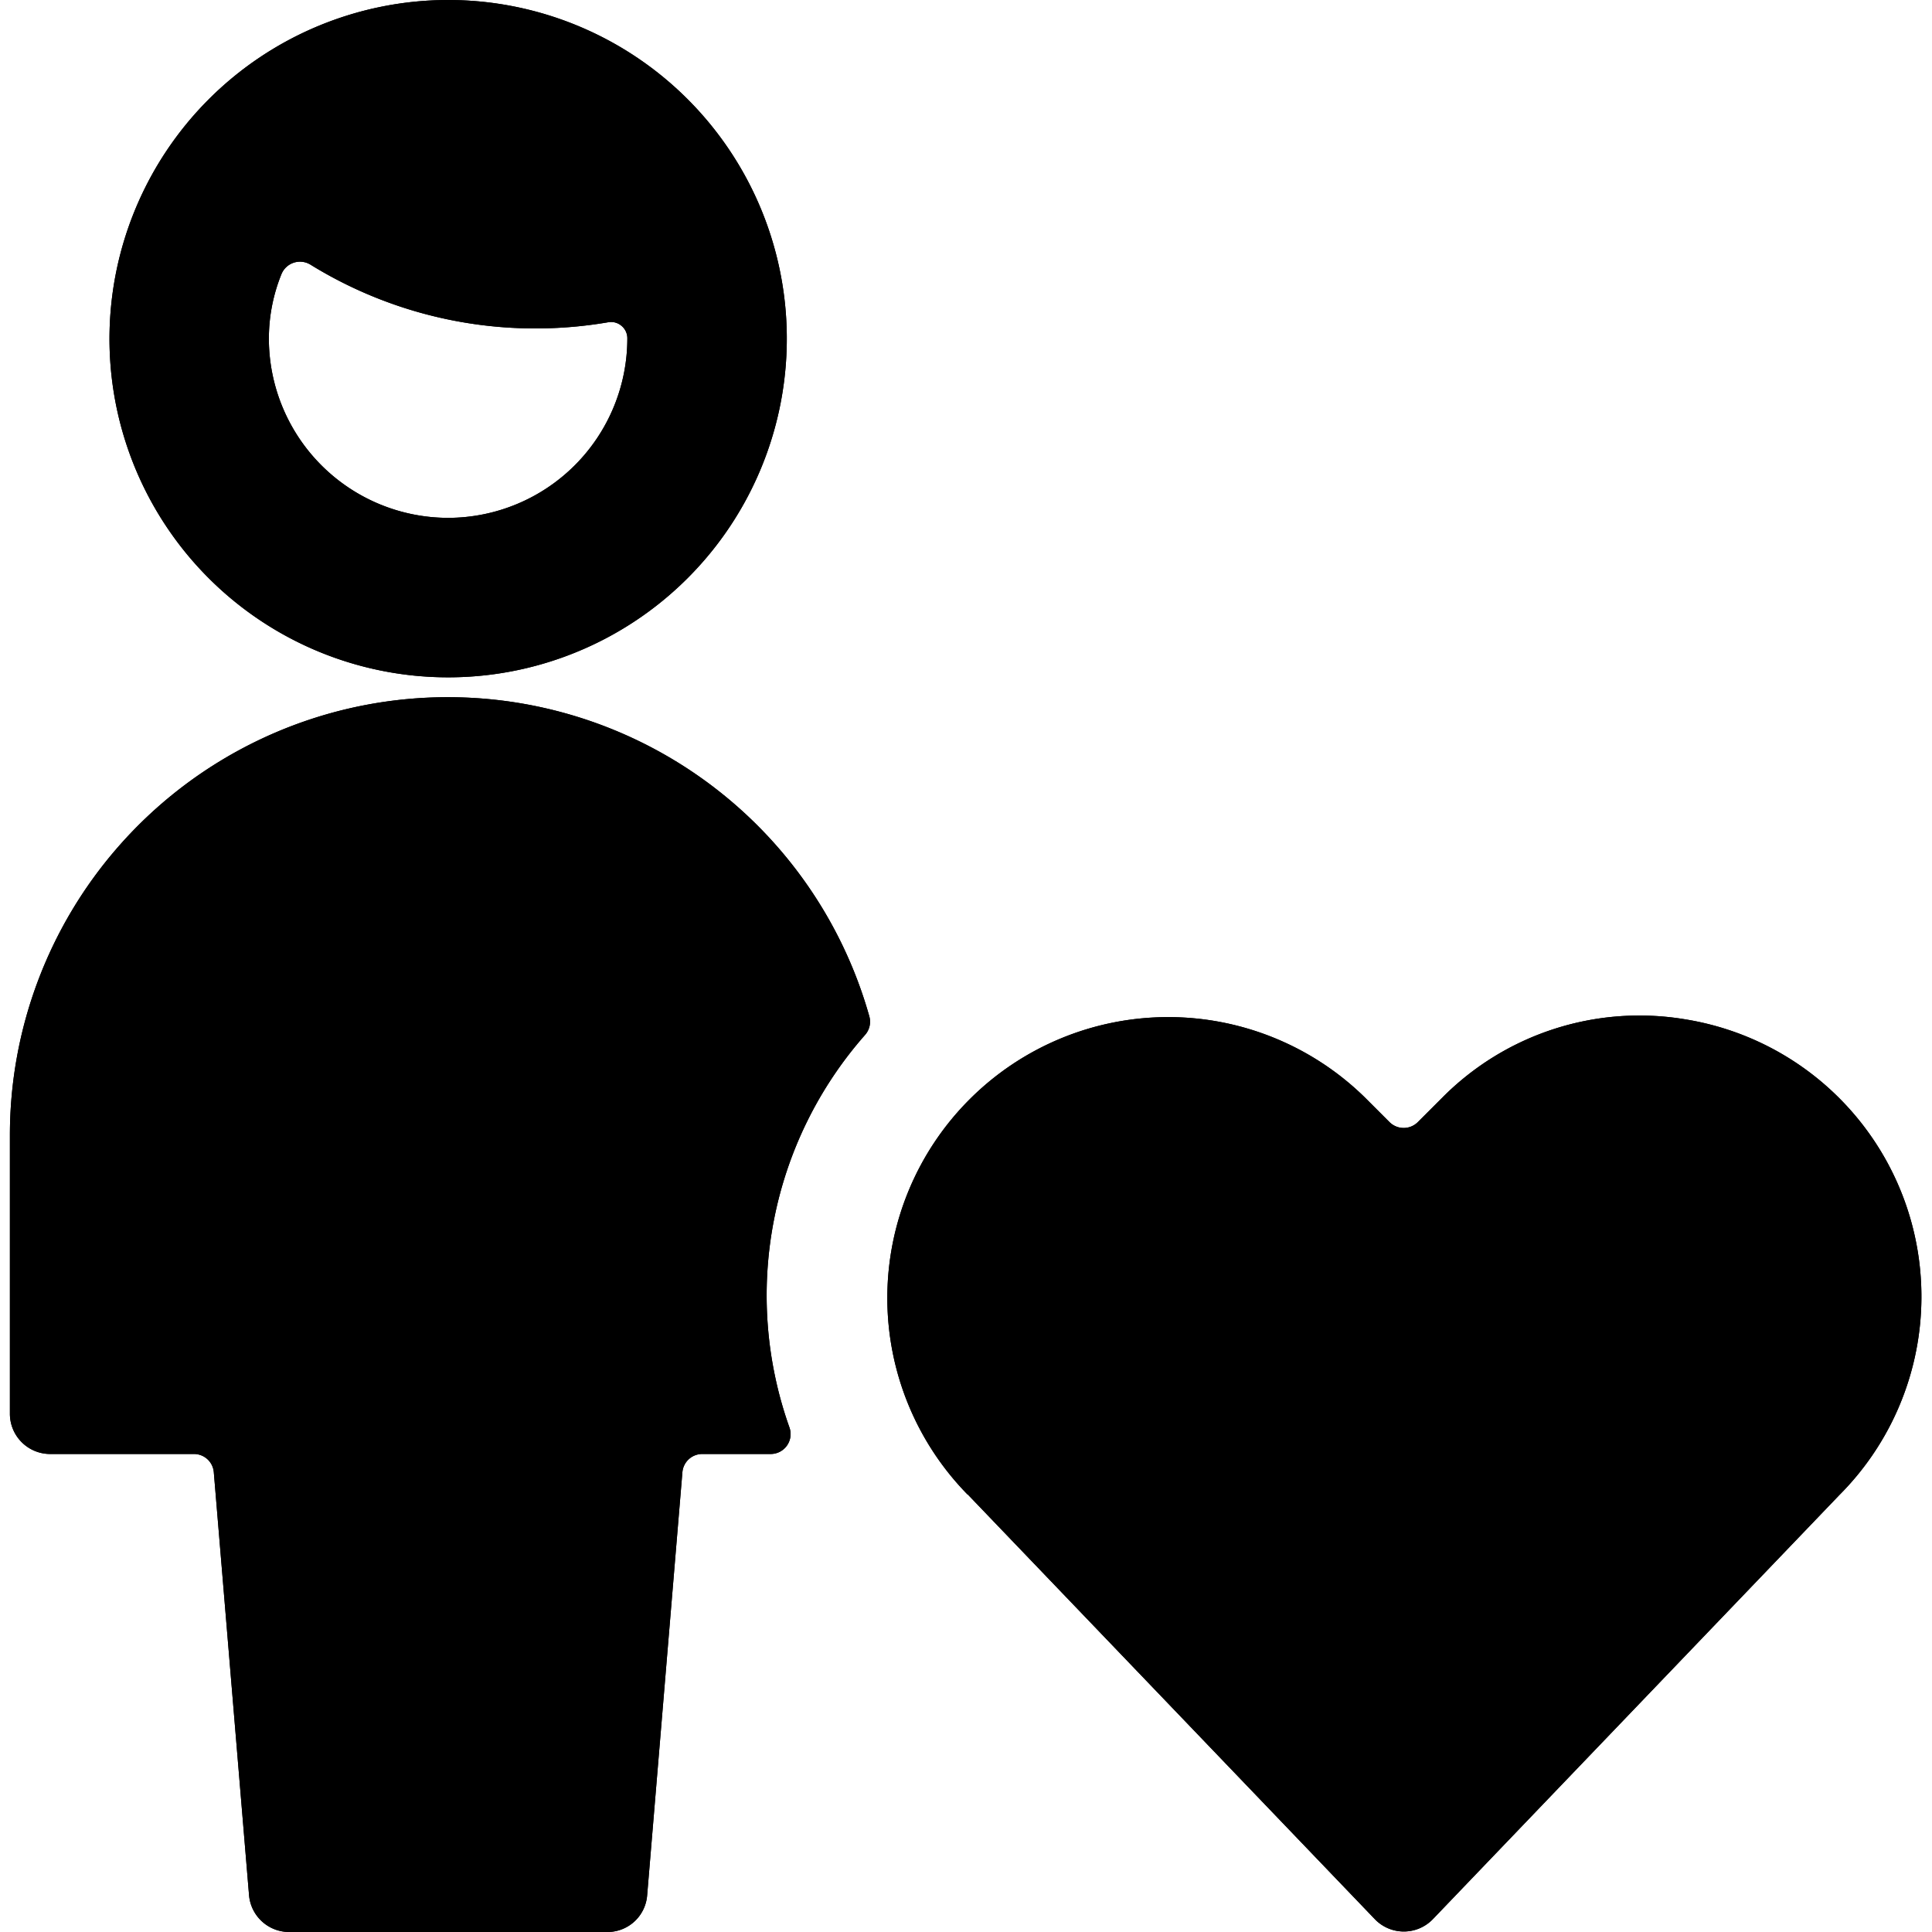 <svg id="Bold" xmlns="http://www.w3.org/2000/svg" viewBox="0 0 24 24"><title>single-man-actions-heart</title><path d="M.618,18.062H2.409a.247.247,0,0,1,.247.227l.438,5.257A.5.5,0,0,0,3.587,24H7.546a.494.494,0,0,0,.493-.454l.438-5.257a.247.247,0,0,1,.247-.227h.849a.247.247,0,0,0,.234-.329,4.894,4.894,0,0,1,.94-4.878.247.247,0,0,0,.052-.23A5.44,5.44,0,0,0,.123,14.1v3.464A.5.5,0,0,0,.618,18.062Z"/><path d="M1.36,4.206A4.207,4.207,0,1,0,5.567,0,4.211,4.211,0,0,0,1.36,4.206ZM5.567,6.433A2.229,2.229,0,0,1,3.34,4.206a2.135,2.135,0,0,1,.156-.8.249.249,0,0,1,.36-.119,5.314,5.314,0,0,0,2.8.793,5.335,5.335,0,0,0,.9-.077.2.2,0,0,1,.165.045.2.2,0,0,1,.072.155A2.229,2.229,0,0,1,5.567,6.433Z"/><path d="M12.023,18.566l0,0,5.059,5.278a.5.5,0,0,0,.714,0l5.052-5.271,0,0a3.489,3.489,0,0,0-1.911-5.91,3.449,3.449,0,0,0-3.025.977l-.3.3a.249.249,0,0,1-.35,0l-.3-.3a3.489,3.489,0,0,0-4.943,4.925Z"/><path d="M.618,18.062H2.409a.247.247,0,0,1,.247.227l.438,5.257A.5.5,0,0,0,3.587,24H7.546a.494.494,0,0,0,.493-.454l.438-5.257a.247.247,0,0,1,.247-.227h.849a.247.247,0,0,0,.234-.329,4.894,4.894,0,0,1,.94-4.878.247.247,0,0,0,.052-.23A5.44,5.44,0,0,0,.123,14.1v3.464A.5.5,0,0,0,.618,18.062Z"/><path d="M1.36,4.206A4.207,4.207,0,1,0,5.567,0,4.211,4.211,0,0,0,1.36,4.206ZM5.567,6.433A2.229,2.229,0,0,1,3.34,4.206a2.135,2.135,0,0,1,.156-.8.249.249,0,0,1,.36-.119,5.314,5.314,0,0,0,2.8.793,5.335,5.335,0,0,0,.9-.077.2.2,0,0,1,.165.045.2.2,0,0,1,.072.155A2.229,2.229,0,0,1,5.567,6.433Z"/><path d="M12.023,18.566l0,0,5.059,5.278a.5.5,0,0,0,.714,0l5.052-5.271,0,0a3.489,3.489,0,0,0-1.911-5.91,3.449,3.449,0,0,0-3.025.977l-.3.3a.249.249,0,0,1-.35,0l-.3-.3a3.489,3.489,0,0,0-4.943,4.925Z"/></svg>